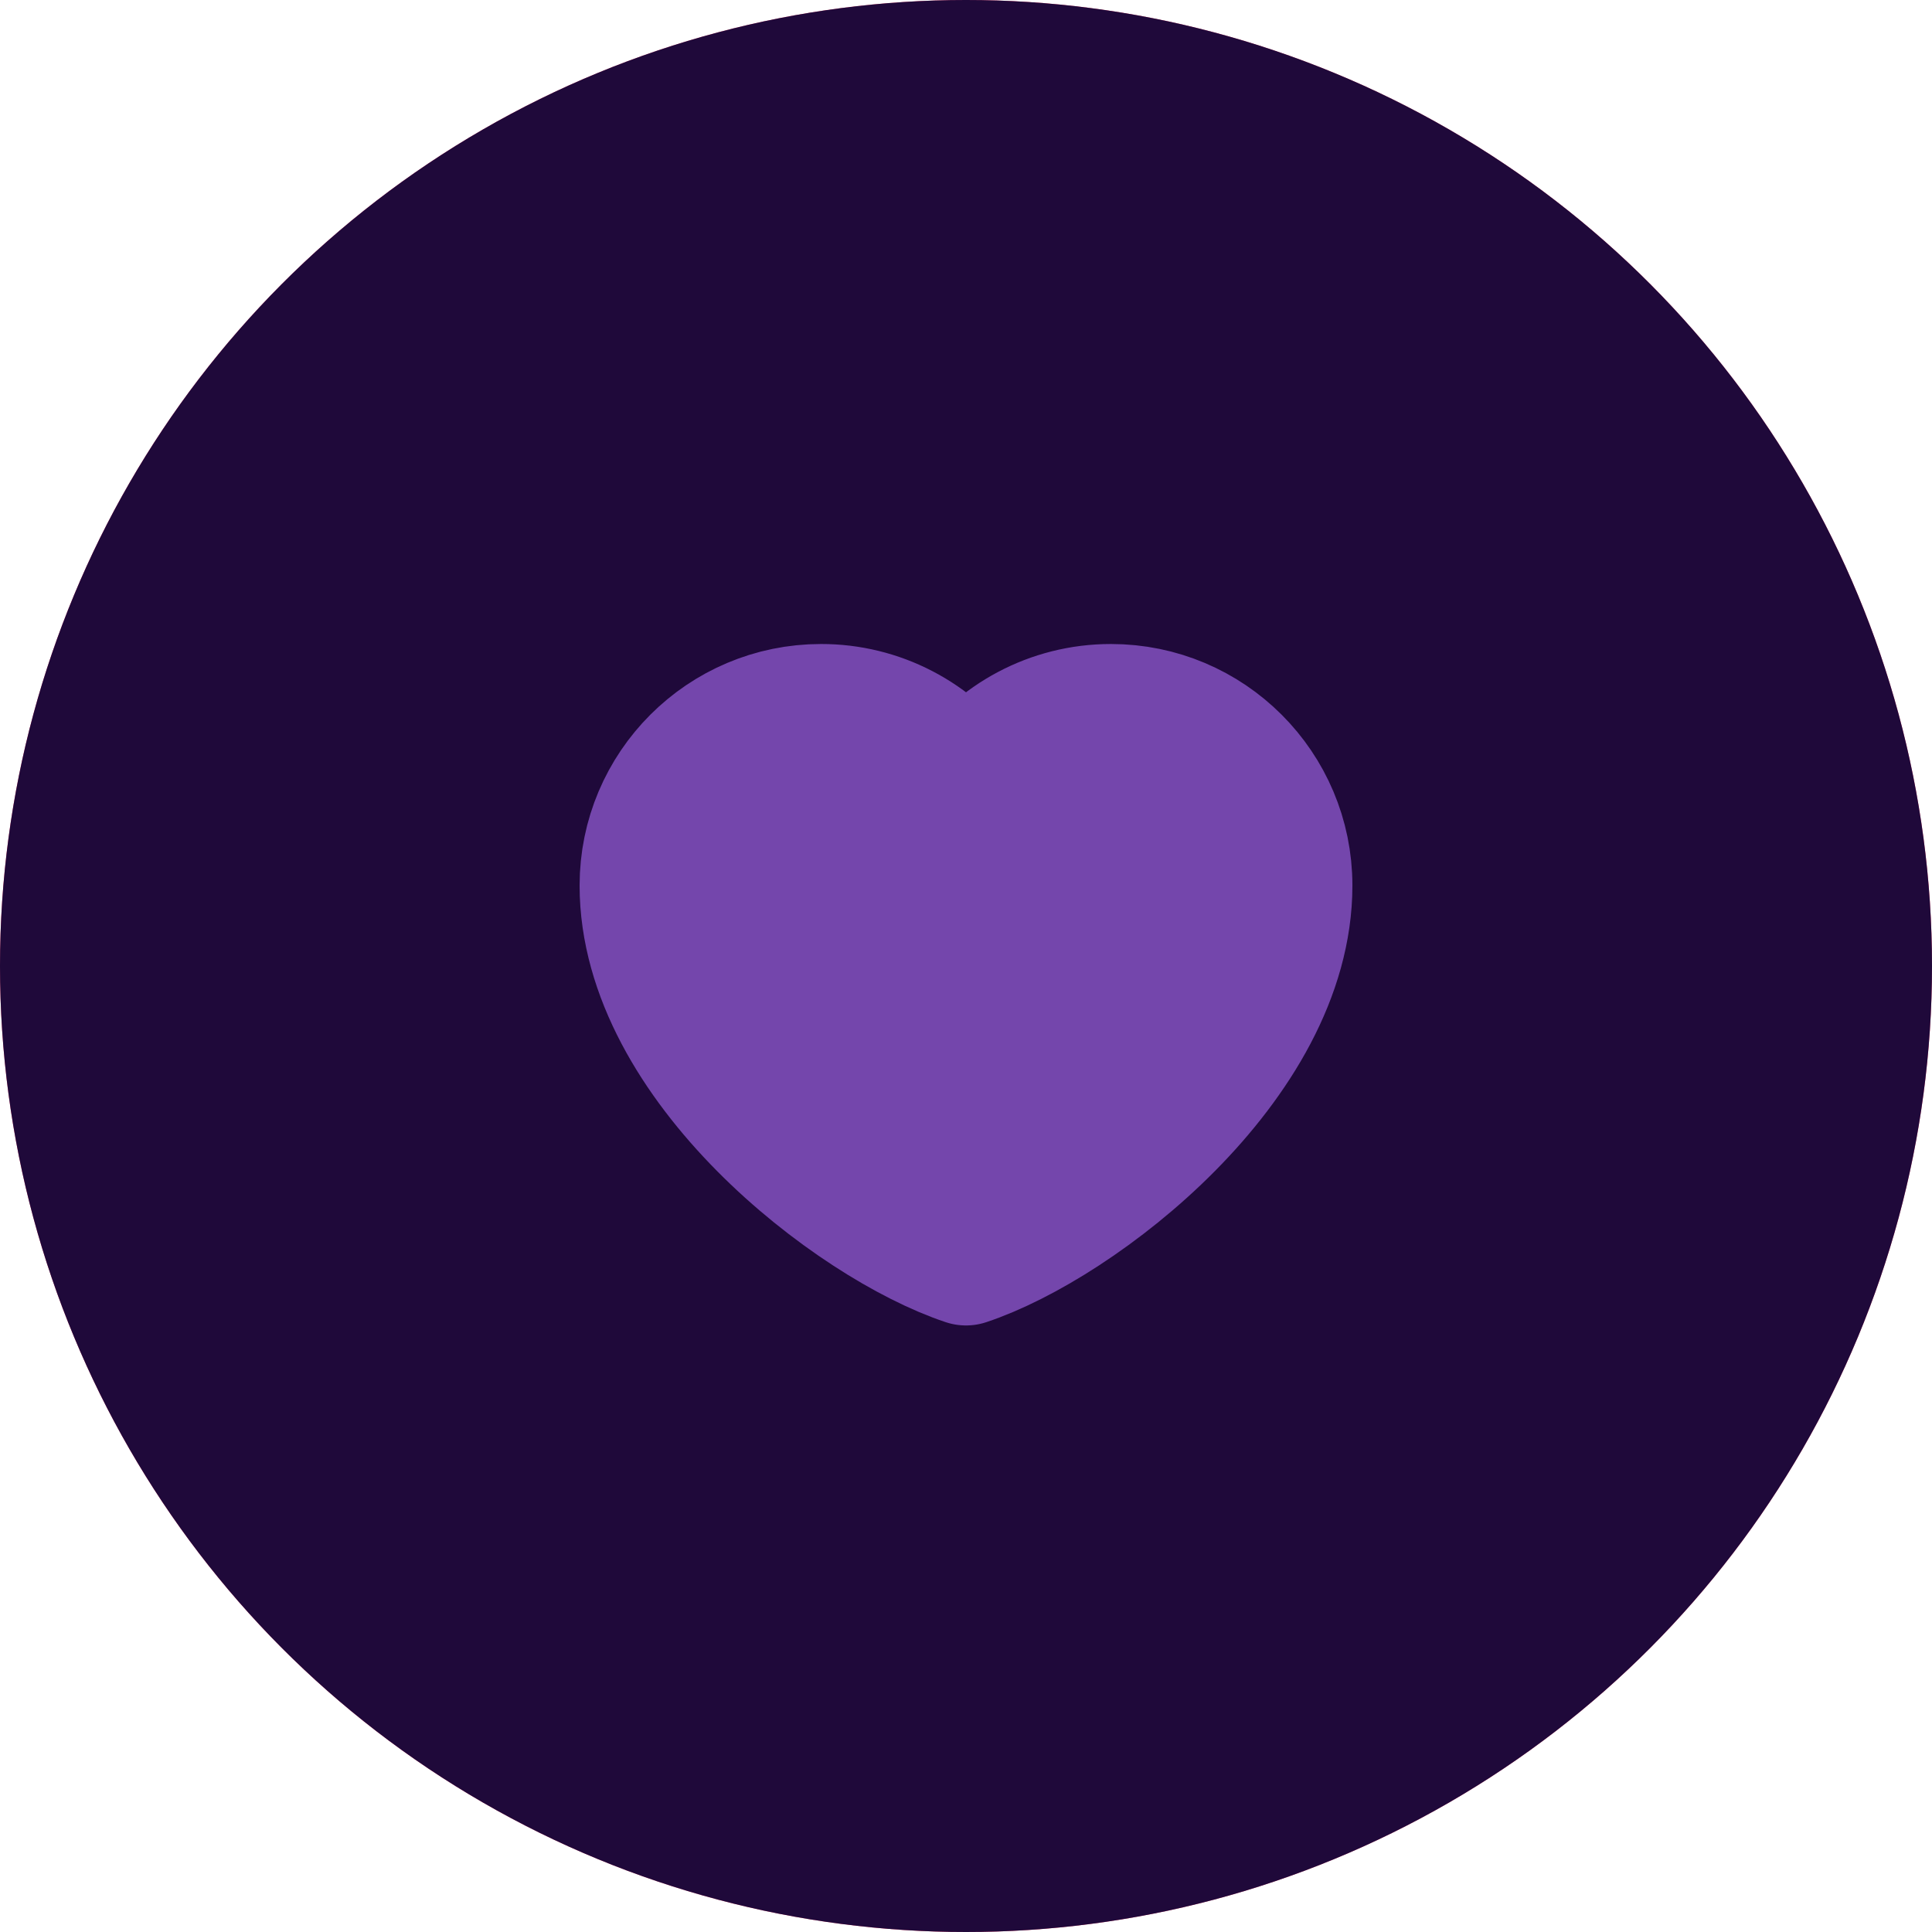 <svg width="60" height="60" viewBox="0 0 60 60" fill="none" xmlns="http://www.w3.org/2000/svg">
<circle cx="30" cy="30" r="30" fill="#FE5578"/>
<circle cx="30" cy="30" r="30" fill="#1F093A"/>
<path d="M25.5 22C22.462 22 20 24.462 20 27.5C20 33 26.5 38 30 39.163C33.5 38 40 33 40 27.5C40 24.462 37.538 22 34.5 22C32.64 22 30.995 22.924 30 24.337C29.493 23.615 28.819 23.025 28.036 22.618C27.253 22.211 26.383 21.999 25.5 22Z" fill="#7446AC" stroke="#7446AC" stroke-width="4" stroke-linecap="round" stroke-linejoin="round"/>
</svg>
